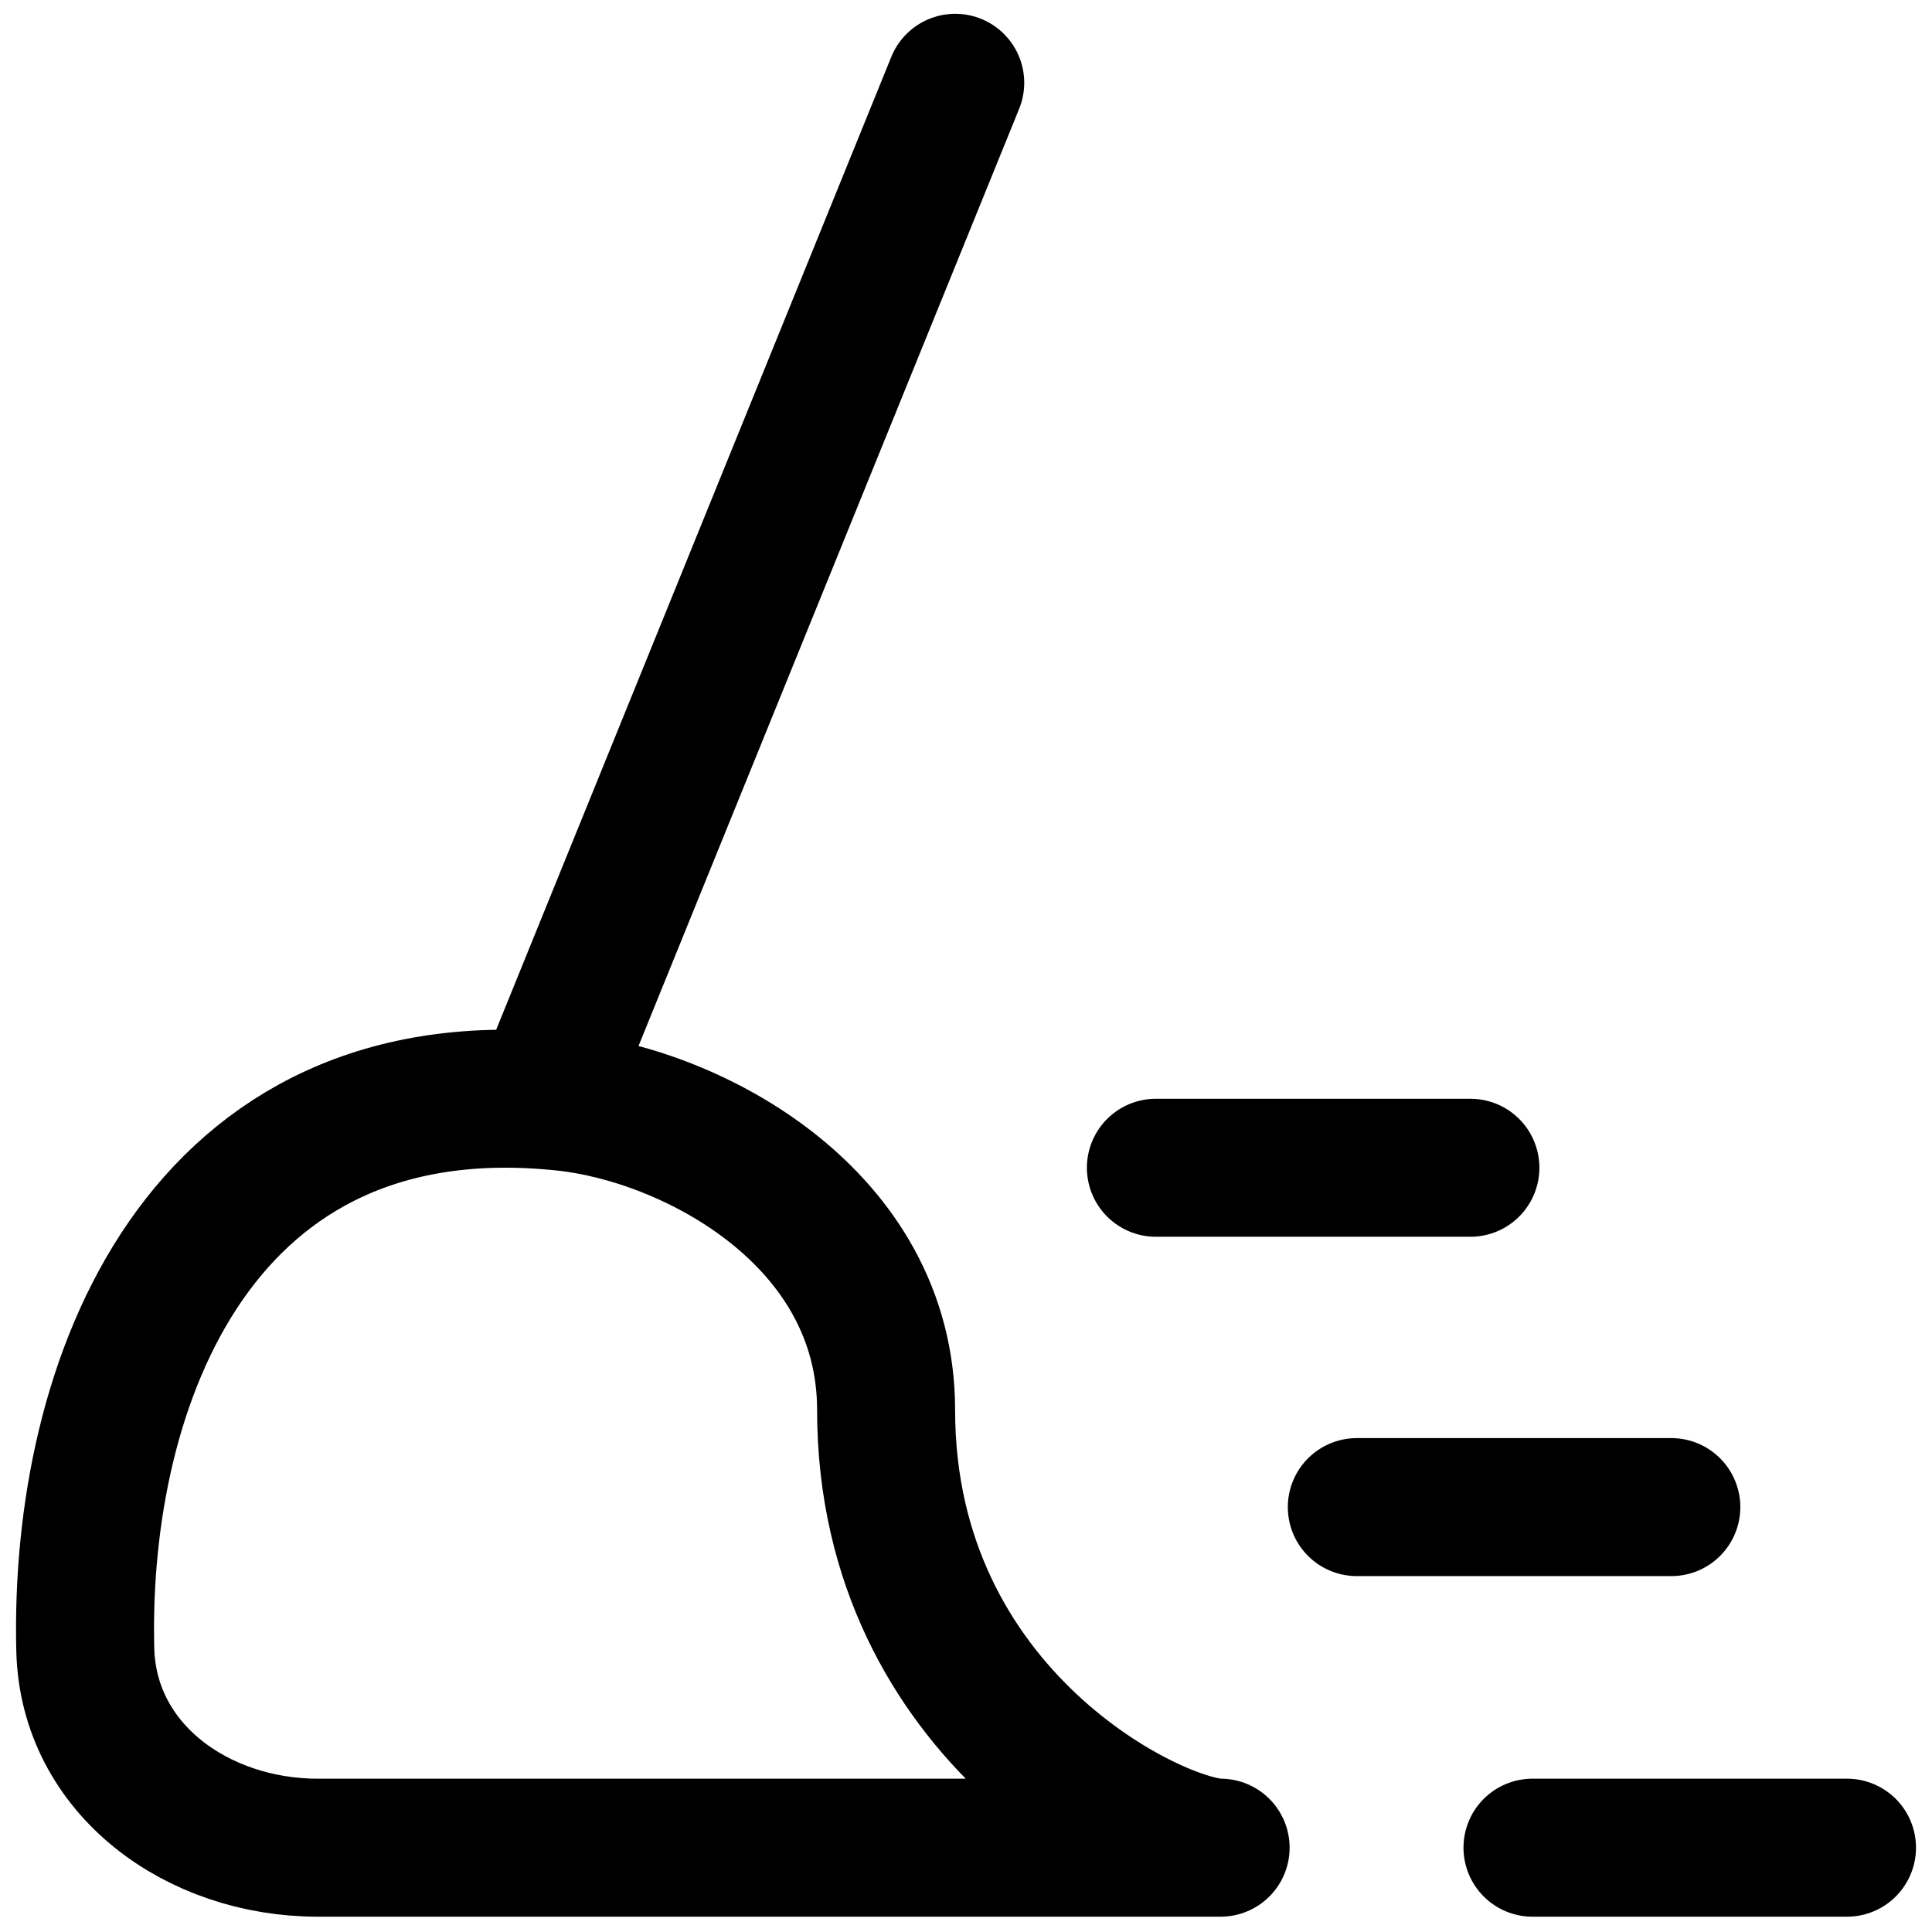 <svg xmlns="http://www.w3.org/2000/svg" fill="none" viewBox="0 0 14 14" id="Clean-Broom-Wipe--Streamline-Flex">
  <desc>
    Clean Broom Wipe Streamline Icon: https://streamlinehq.com
  </desc>
  <g id="clean-broom-wipe">
    <path id="Vector 2098" stroke="#000000" stroke-linecap="round" d="M3.932 7.962 6.922 0.6" stroke-width="1"></path>
    <path id="Vector 2097" stroke="#000000" stroke-linecap="round" d="M11.105 13.389h2.279" stroke-width="1"></path>
    <path id="Vector 2099" stroke="#000000" stroke-linecap="round" d="M9.832 10.921h2.279" stroke-width="1"></path>
    <path id="Vector 2100" stroke="#000000" stroke-linecap="round" d="M8.376 8.462h2.279" stroke-width="1"></path>
    <path id="Vector 2589" stroke="#000000" stroke-linecap="round" stroke-linejoin="round" d="M6.421 10.217c0 -1.392 -1.398 -2.133 -2.331 -2.232C1.449 7.704 0.57 10.014 0.618 11.954c0.022 0.869 0.815 1.435 1.684 1.435h6.543c-0.466 0 -2.424 -0.94 -2.424 -3.172Z" stroke-width="1"></path>
  </g>
</svg>